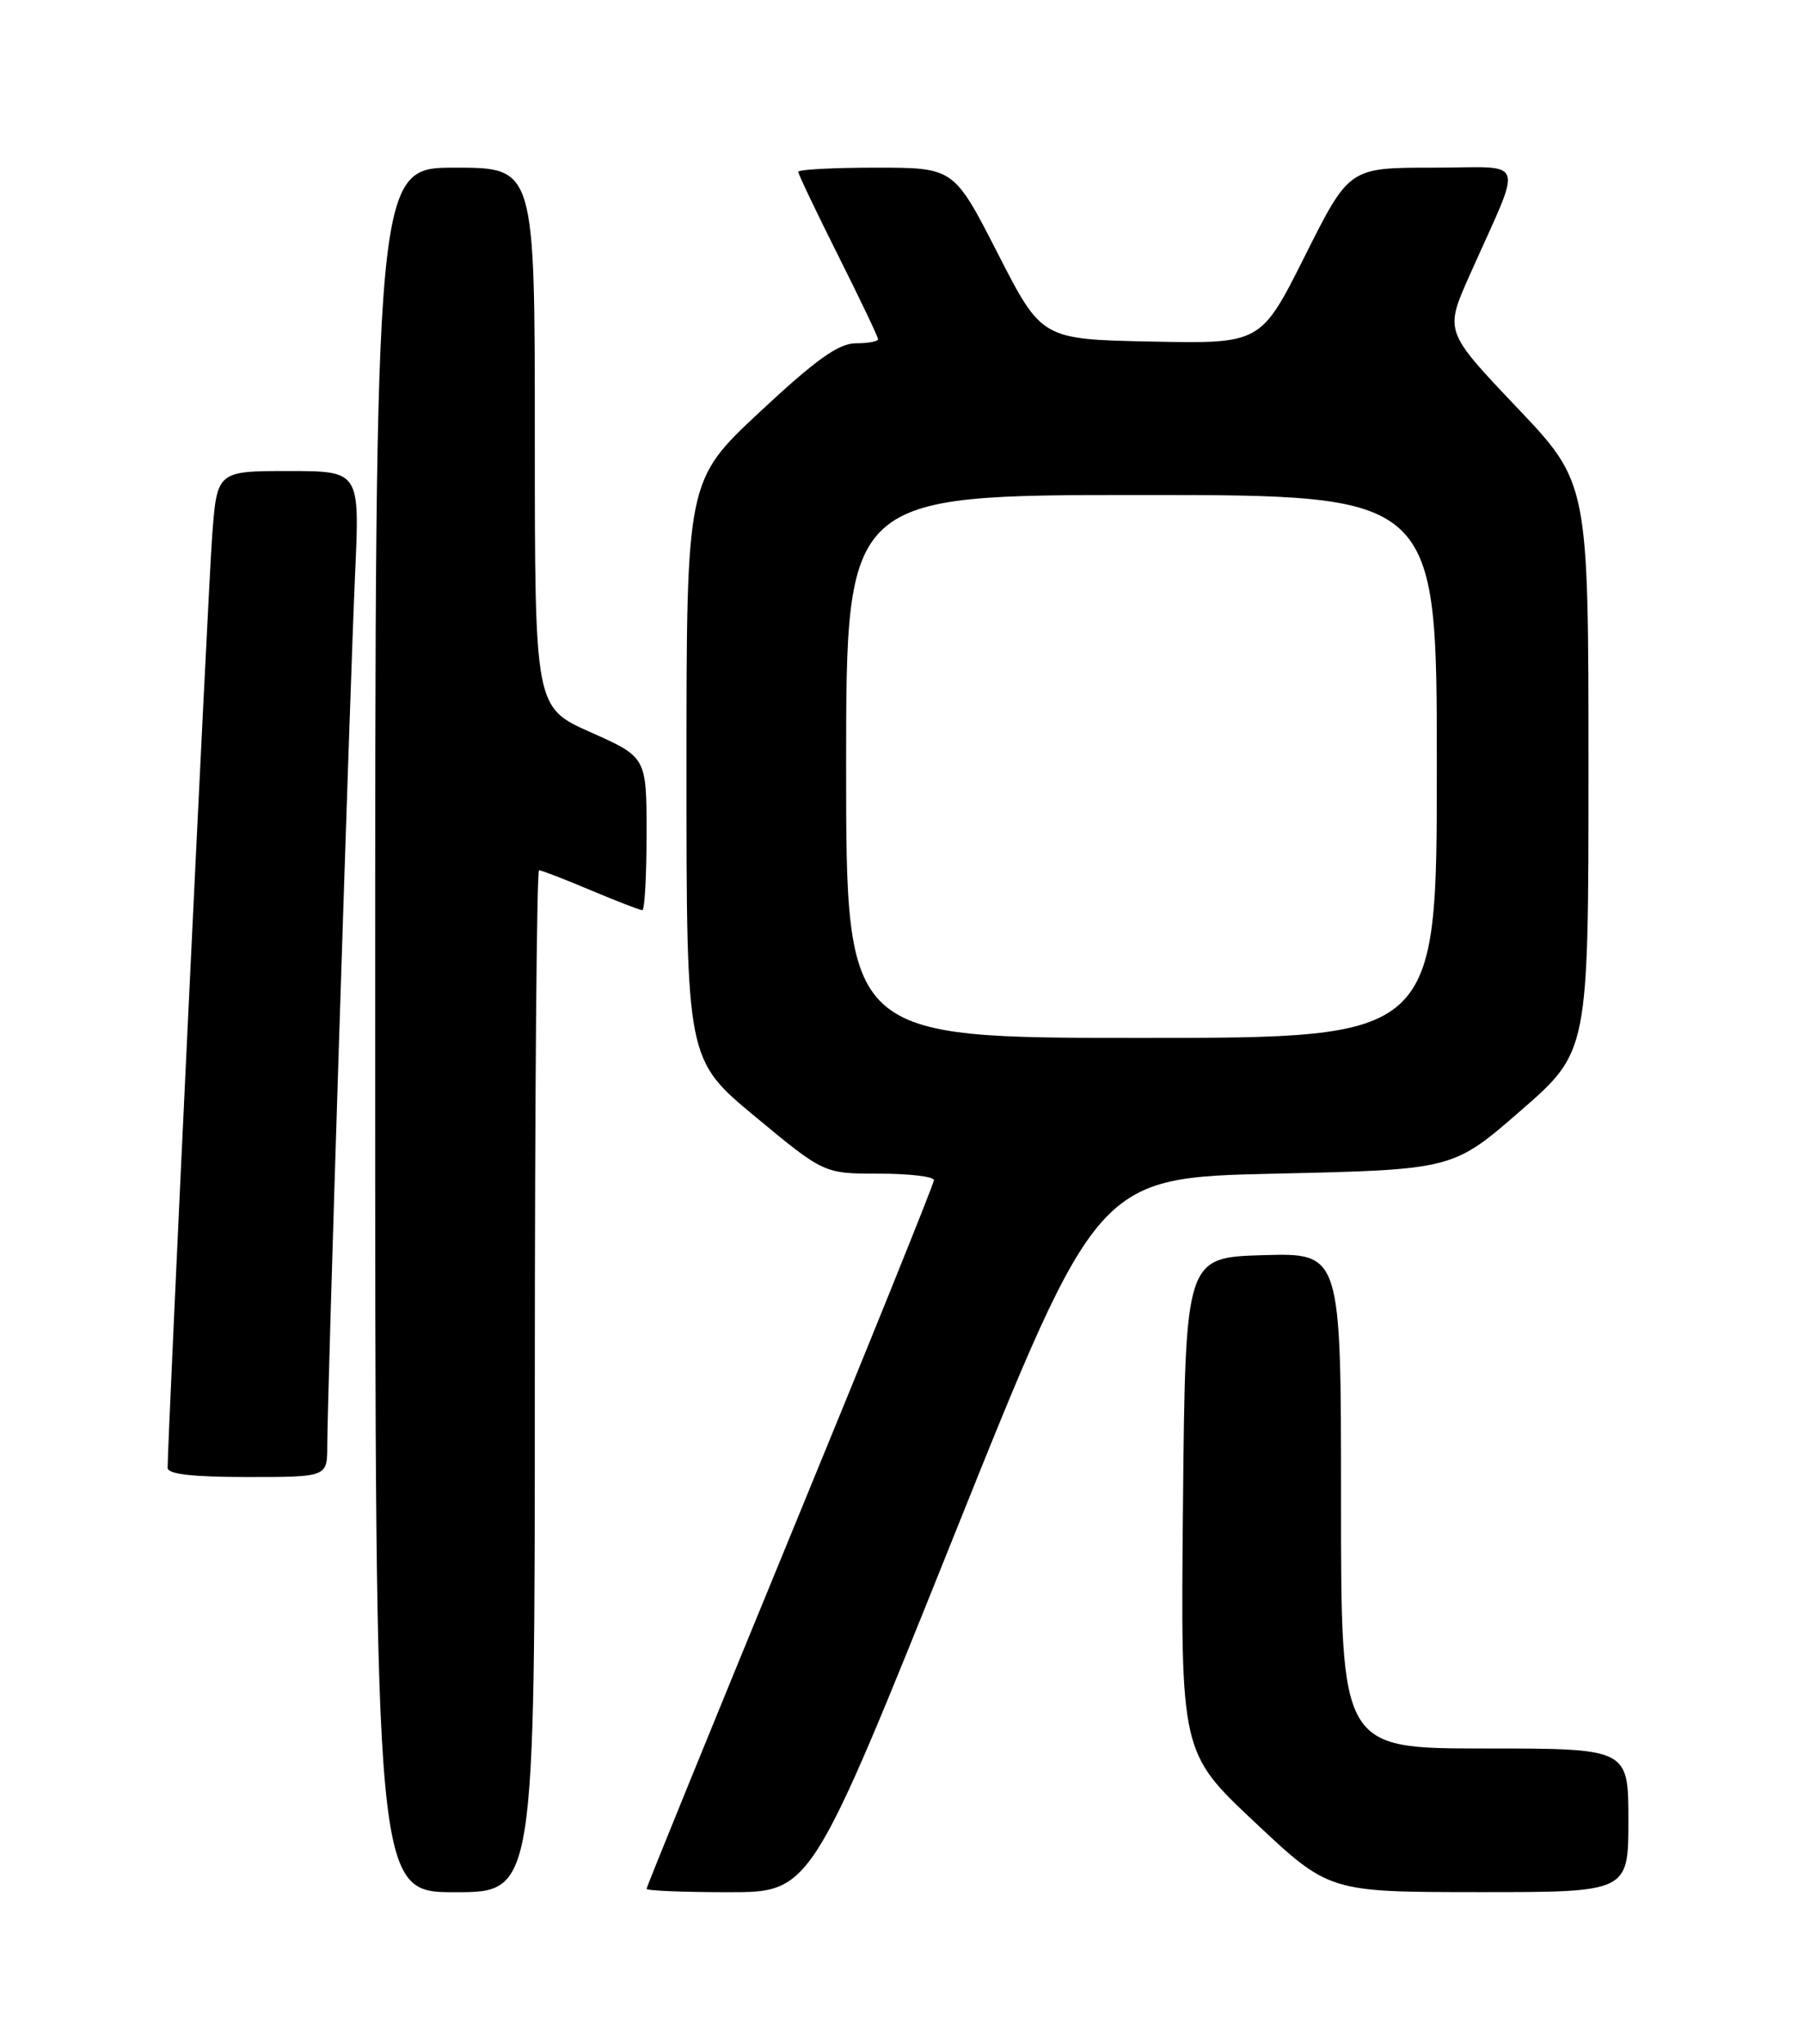 <?xml version="1.0" encoding="UTF-8" standalone="no"?>
<!DOCTYPE svg PUBLIC "-//W3C//DTD SVG 1.1//EN" "http://www.w3.org/Graphics/SVG/1.1/DTD/svg11.dtd" >
<svg xmlns="http://www.w3.org/2000/svg" xmlns:xlink="http://www.w3.org/1999/xlink" version="1.1" viewBox="0 0 226 256">
 <g >
 <path fill="currentColor"
d=" M 67.00 173.00 C 67.00 137.80 67.24 109.00 67.53 109.00 C 67.82 109.00 70.73 110.12 74.00 111.50 C 77.27 112.88 80.18 114.00 80.47 114.00 C 80.76 114.00 81.00 109.69 81.00 104.42 C 81.00 94.84 81.00 94.84 74.00 91.72 C 67.00 88.61 67.00 88.61 67.00 54.81 C 67.00 21.00 67.00 21.00 57.00 21.00 C 47.00 21.00 47.00 21.00 47.00 129.00 C 47.00 237.00 47.00 237.00 57.00 237.00 C 67.00 237.00 67.00 237.00 67.00 173.00 Z  M 119.55 192.25 C 137.50 147.50 137.50 147.50 159.76 147.00 C 182.02 146.50 182.02 146.50 190.51 139.11 C 199.00 131.72 199.00 131.72 199.00 96.10 C 199.00 60.47 199.00 60.47 189.99 50.99 C 180.98 41.50 180.98 41.50 184.10 34.50 C 190.87 19.27 191.46 21.00 179.52 21.00 C 169.02 21.00 169.02 21.00 163.49 32.03 C 157.96 43.06 157.96 43.06 144.23 42.78 C 130.50 42.50 130.50 42.50 125.00 31.75 C 119.50 21.00 119.50 21.00 109.75 21.00 C 104.39 21.00 100.00 21.23 100.00 21.52 C 100.00 21.80 102.25 26.52 105.00 32.00 C 107.75 37.48 110.00 42.20 110.00 42.48 C 110.00 42.77 108.74 43.00 107.20 43.00 C 105.06 43.00 102.21 45.04 95.20 51.58 C 86.00 60.17 86.00 60.17 86.00 96.45 C 86.00 132.72 86.00 132.72 94.61 139.86 C 103.22 147.00 103.22 147.00 110.11 147.00 C 113.90 147.00 117.00 147.37 117.00 147.81 C 117.00 148.26 108.90 168.32 99.00 192.39 C 89.10 216.46 81.00 236.34 81.00 236.58 C 81.00 236.81 85.64 237.00 91.30 237.00 C 101.60 237.00 101.60 237.00 119.55 192.25 Z  M 204.00 228.00 C 204.00 219.00 204.00 219.00 186.00 219.00 C 168.00 219.00 168.00 219.00 168.00 187.96 C 168.00 156.93 168.00 156.93 158.25 157.21 C 148.50 157.50 148.50 157.50 148.20 188.50 C 147.90 219.50 147.90 219.50 157.20 228.24 C 166.50 236.98 166.50 236.98 185.25 236.99 C 204.00 237.00 204.00 237.00 204.00 228.00 Z  M 41.00 181.04 C 41.00 174.95 43.84 86.16 44.49 71.75 C 45.07 59.00 45.07 59.00 36.13 59.00 C 27.18 59.00 27.18 59.00 26.57 67.25 C 26.07 74.08 21.00 180.15 21.00 183.85 C 21.00 184.64 24.12 185.00 31.00 185.00 C 41.00 185.00 41.00 185.00 41.00 181.04 Z  M 106.00 96.00 C 106.00 62.00 106.00 62.00 143.00 62.00 C 180.00 62.00 180.00 62.00 180.00 96.00 C 180.00 130.00 180.00 130.00 143.00 130.00 C 106.00 130.00 106.00 130.00 106.00 96.00 Z "/>
</g>
</svg>